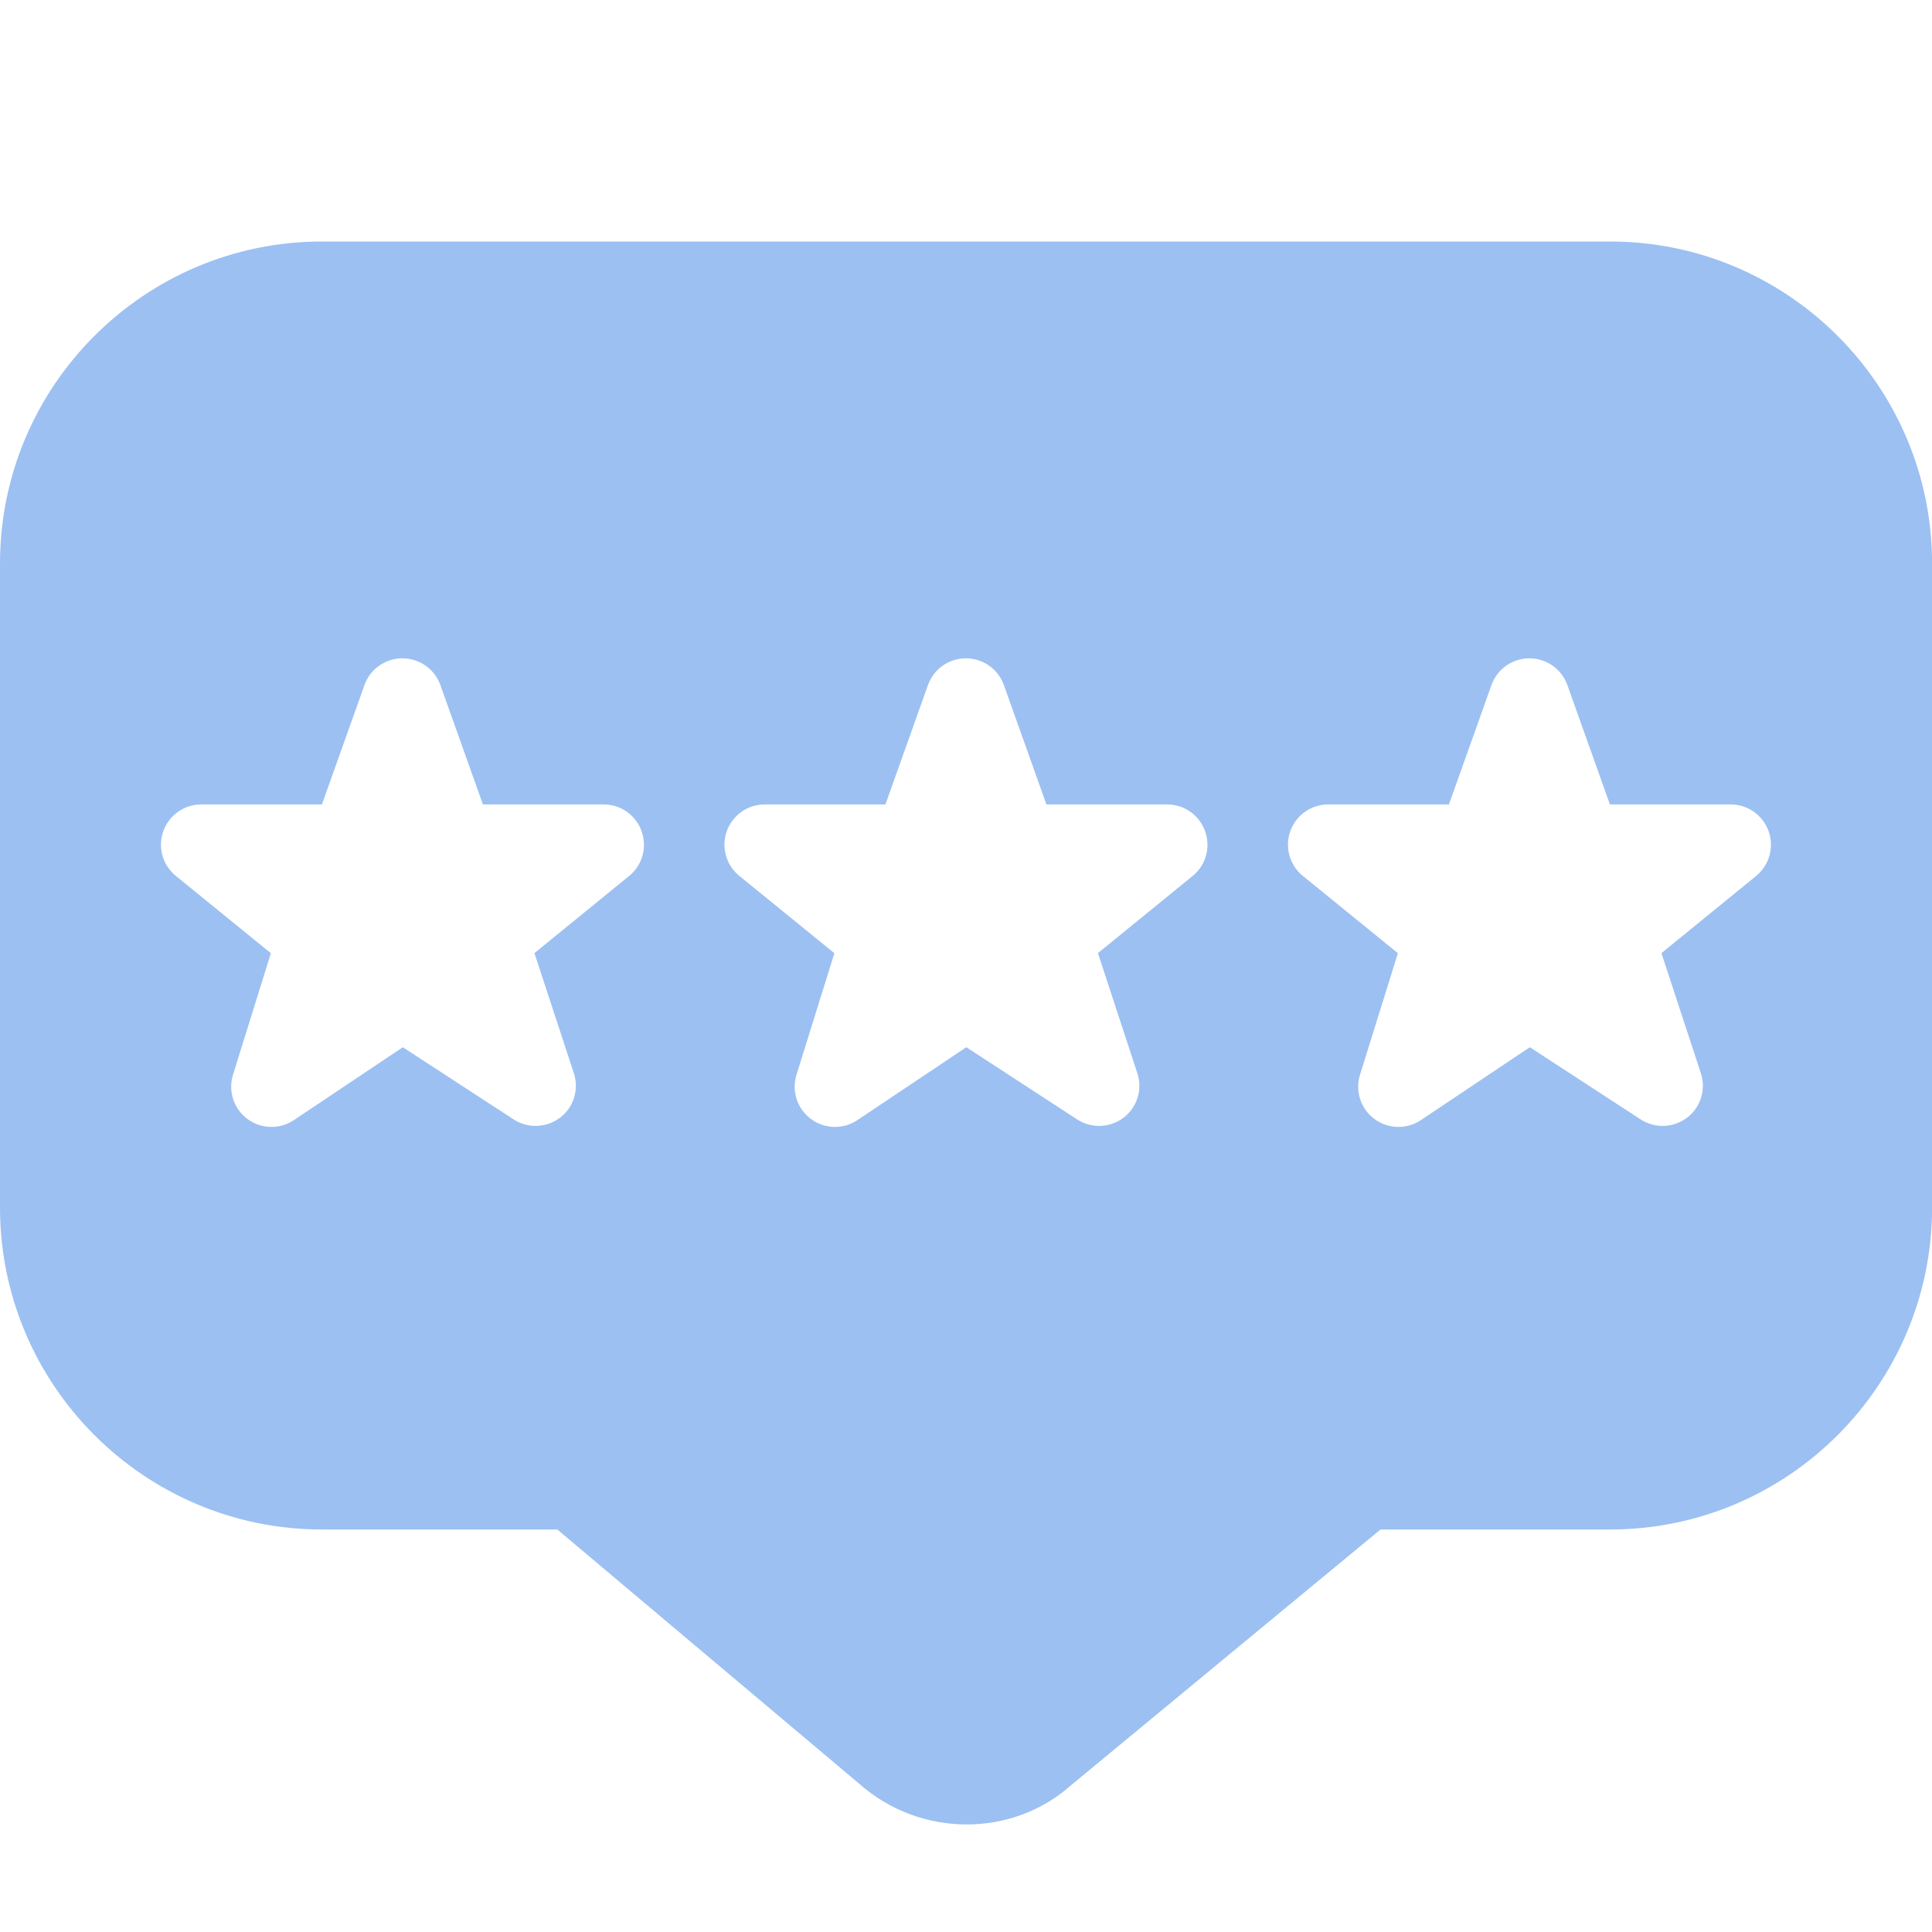 <svg width="24" height="24" viewBox="0 0 24 24" fill="none" xmlns="http://www.w3.org/2000/svg">
<g clip-path="url(#clip0_4382_4454)">
<path d="M20 3H4C1.794 3 0 4.794 0 7V15C0 17.206 1.794 19 4 19H6.923L10.672 22.157C11.054 22.496 11.533 22.664 12.009 22.664C12.477 22.664 12.94 22.501 13.301 22.18L17.149 19H20.001C22.207 19 24.001 17.206 24.001 15V7C24.001 4.794 22.206 3 20 3ZM7.822 10.876L6.639 11.84L7.128 13.33C7.195 13.532 7.128 13.754 6.959 13.883C6.79 14.012 6.559 14.021 6.381 13.906L5.004 13.009L3.65 13.915C3.566 13.971 3.469 13.999 3.372 13.999C3.266 13.999 3.161 13.966 3.072 13.899C2.902 13.772 2.831 13.551 2.895 13.349L3.365 11.841L2.176 10.874C2.016 10.738 1.958 10.517 2.03 10.321C2.102 10.124 2.29 9.993 2.499 9.993H3.999L4.53 8.503C4.603 8.307 4.79 8.178 4.999 8.178C5.208 8.178 5.395 8.308 5.468 8.503L5.999 9.993H7.499C7.709 9.993 7.897 10.124 7.969 10.322C8.041 10.52 7.983 10.741 7.822 10.876ZM14.822 10.876L13.639 11.84L14.128 13.33C14.195 13.532 14.128 13.754 13.959 13.883C13.79 14.012 13.559 14.021 13.381 13.906L12.004 13.009L10.65 13.915C10.566 13.971 10.469 13.999 10.372 13.999C10.266 13.999 10.161 13.966 10.072 13.899C9.902 13.772 9.831 13.551 9.895 13.349L10.365 11.841L9.176 10.874C9.016 10.738 8.958 10.517 9.03 10.321C9.102 10.124 9.29 9.993 9.499 9.993H10.999L11.53 8.503C11.603 8.307 11.79 8.178 11.999 8.178C12.208 8.178 12.395 8.308 12.468 8.503L12.999 9.993H14.499C14.709 9.993 14.897 10.124 14.969 10.322C15.041 10.52 14.983 10.741 14.822 10.876ZM21.822 10.876L20.639 11.84L21.128 13.33C21.195 13.532 21.128 13.754 20.959 13.883C20.79 14.012 20.559 14.021 20.381 13.906L19.004 13.009L17.65 13.915C17.566 13.971 17.469 13.999 17.372 13.999C17.266 13.999 17.161 13.966 17.072 13.899C16.902 13.772 16.831 13.551 16.895 13.349L17.365 11.841L16.176 10.874C16.016 10.738 15.958 10.517 16.03 10.321C16.102 10.124 16.29 9.993 16.499 9.993H17.999L18.53 8.503C18.603 8.307 18.79 8.178 18.999 8.178C19.208 8.178 19.395 8.308 19.468 8.503L19.999 9.993H21.499C21.709 9.993 21.897 10.124 21.969 10.322C22.041 10.52 21.982 10.741 21.821 10.876H21.822Z" fill="#9CC0F2"/>
</g>
<defs>
<clipPath id="clip0_4382_4454">
<rect width="24" height="24" fill="white"/>
</clipPath>
</defs>
</svg>
